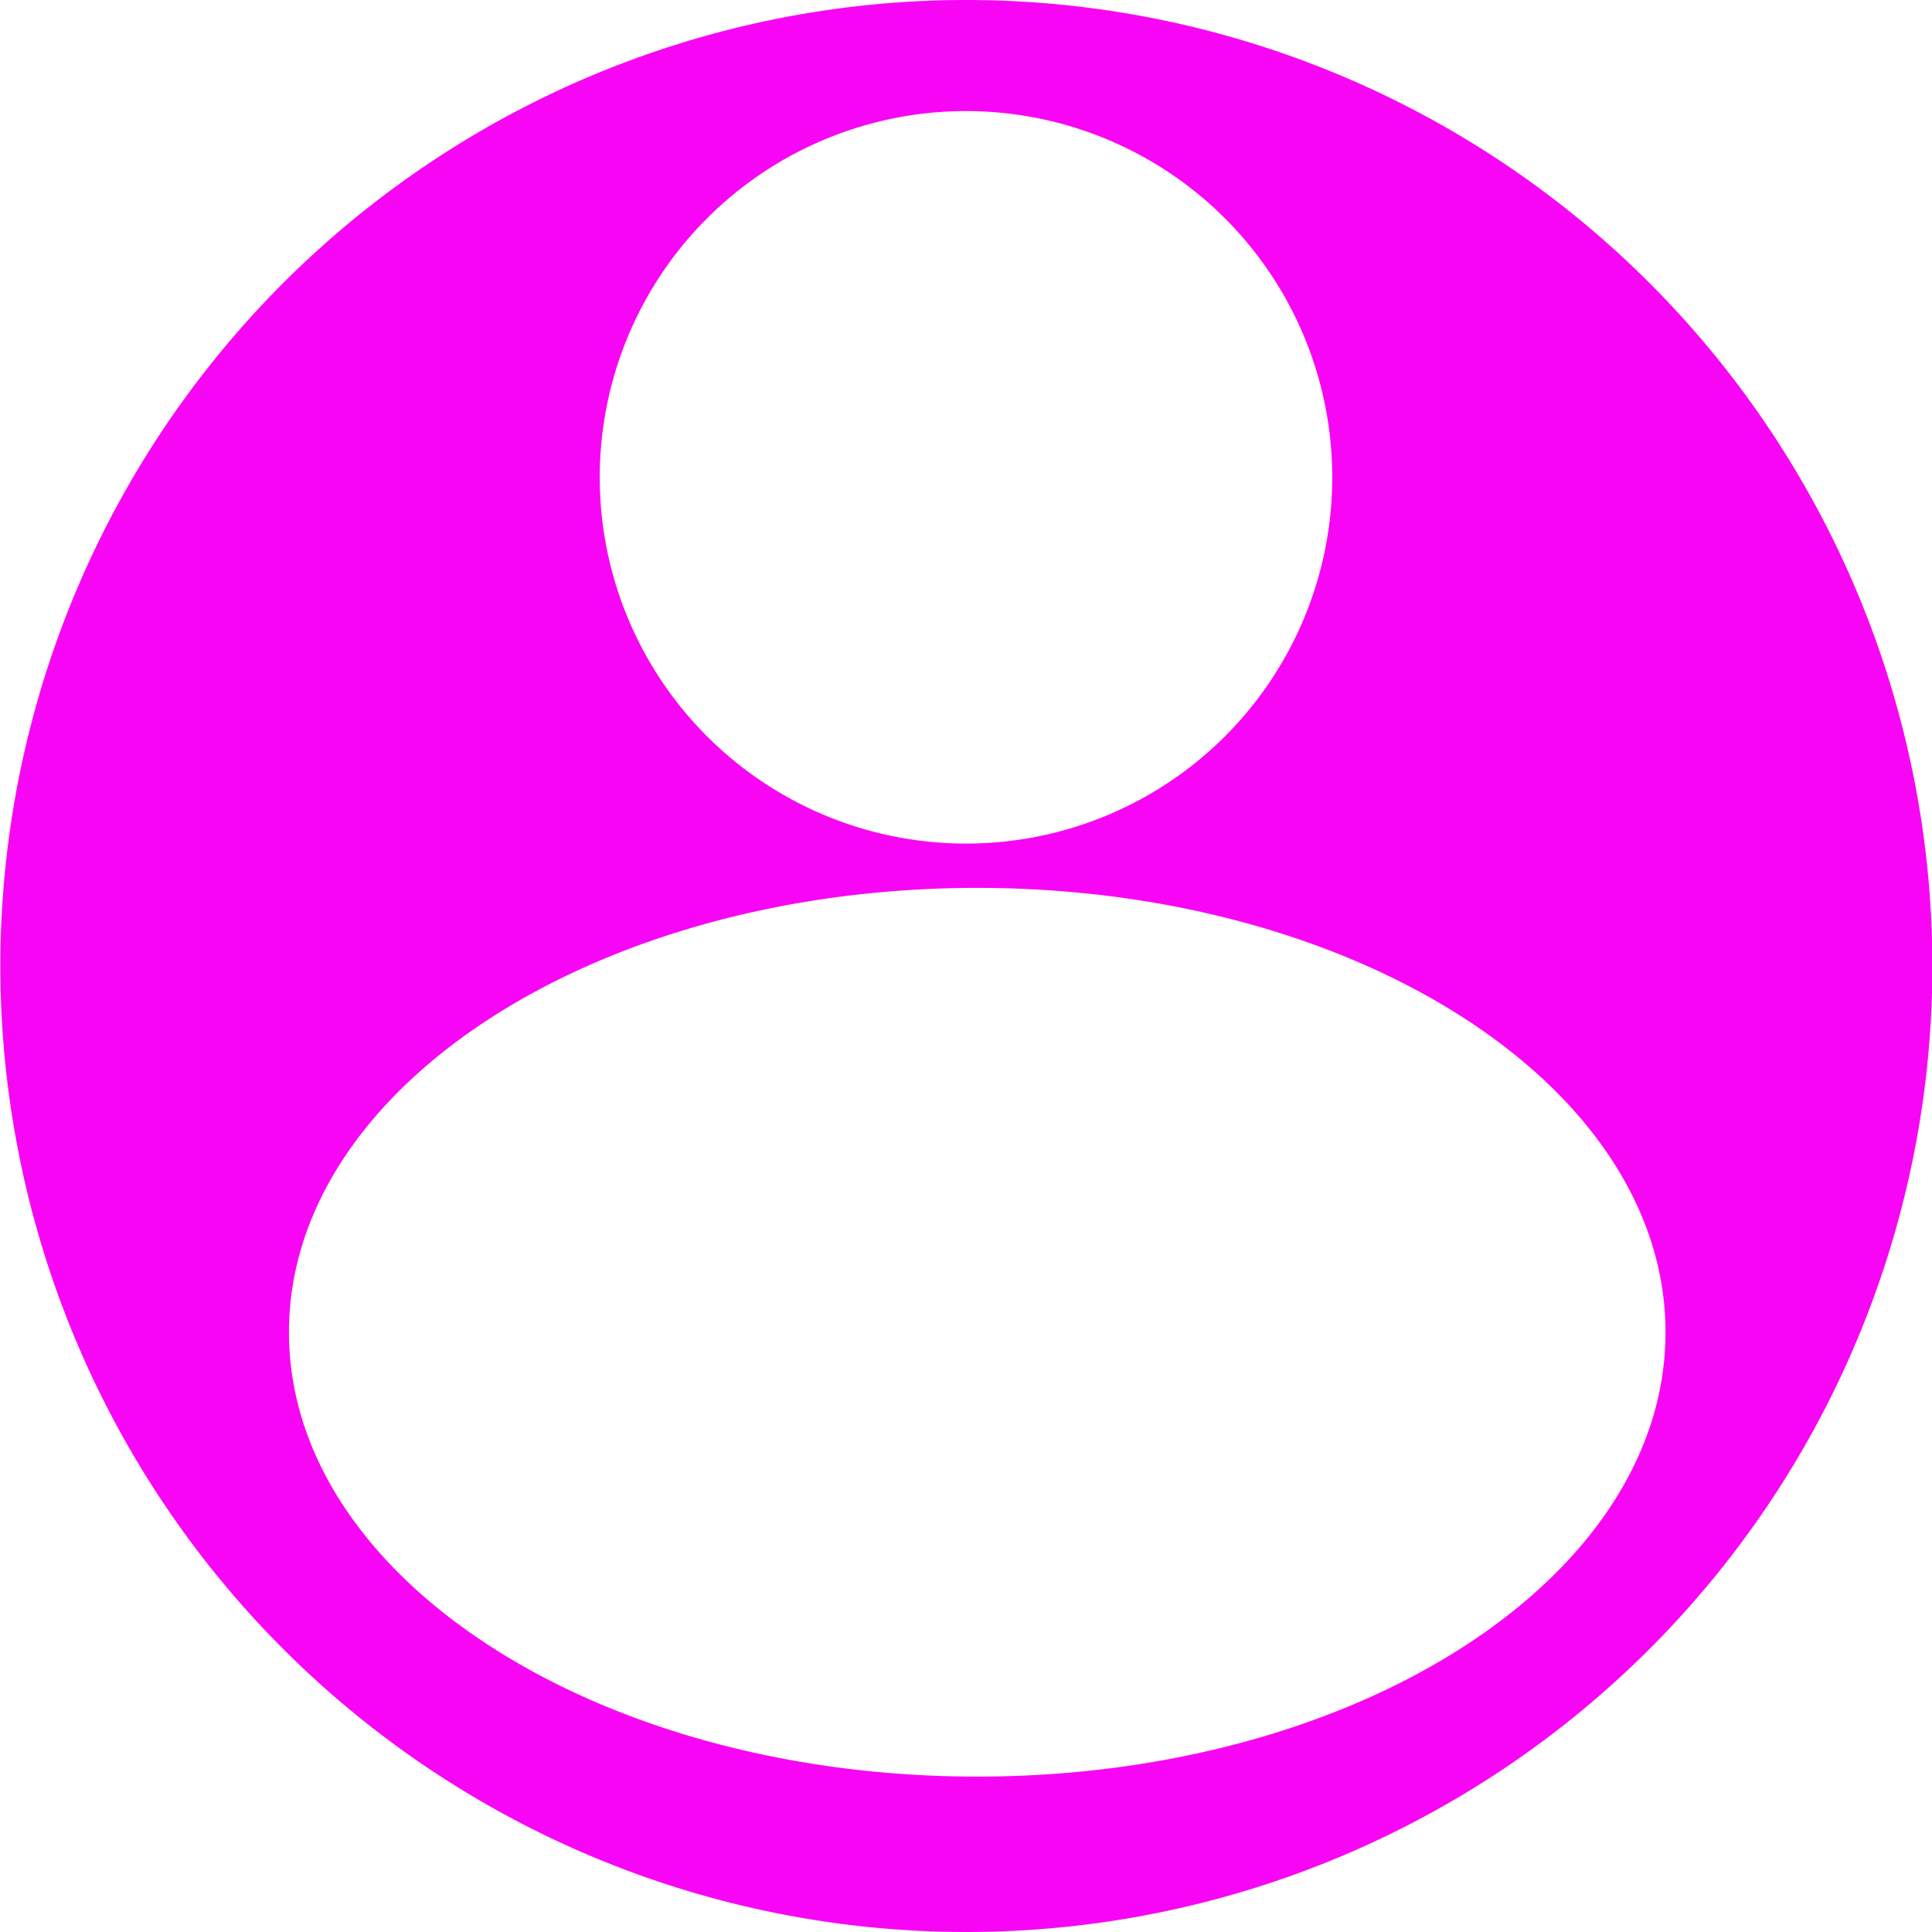 <svg xmlns="http://www.w3.org/2000/svg" width="21.496" height="21.496" viewBox="0 0 21.496 21.496">
  <path id="Path_791" data-name="Path 791" d="M1005.748,41A10.748,10.748,0,1,0,1016.5,51.748,10.748,10.748,0,0,0,1005.748,41Zm0,1.236a4.075,4.075,0,1,1-4.075,4.075,4.075,4.075,0,0,1,4.075-4.075Zm.125,18.531c-4.227,0-7.658-2.212-7.658-4.944s3.43-4.944,7.658-4.944,7.658,2.212,7.658,4.944S1010.1,60.767,1005.873,60.767Z" transform="translate(-995 -41)" fill="#f905f5"/>
</svg>
